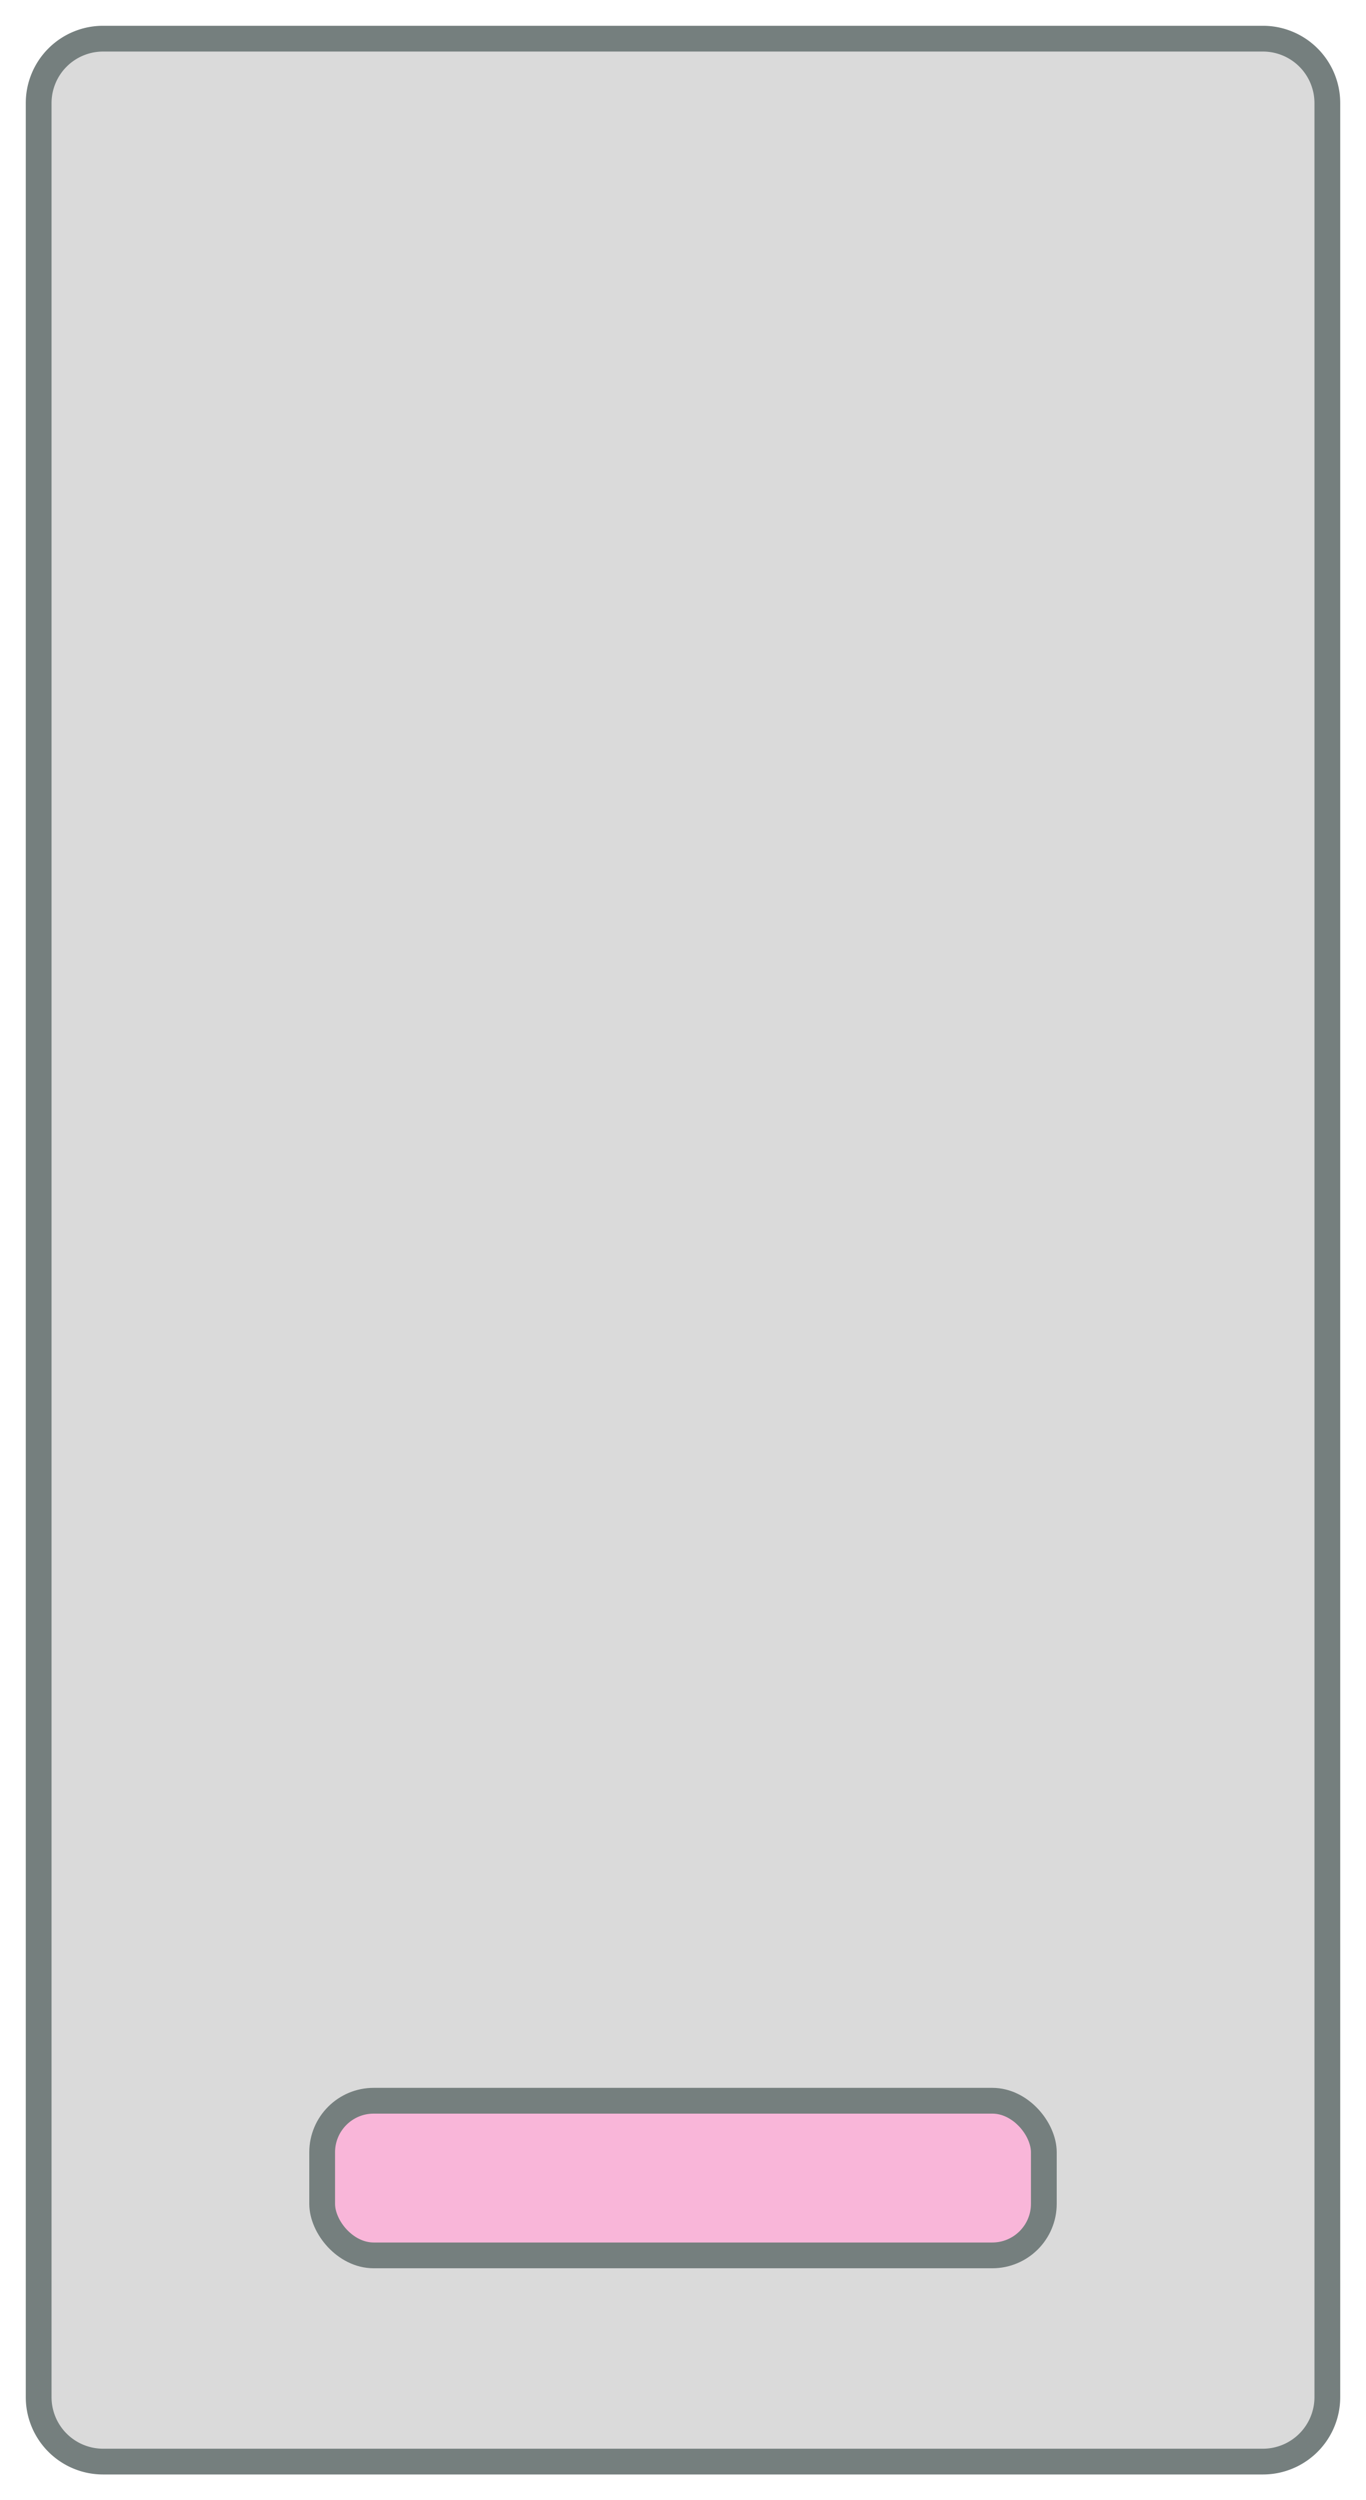 <svg xmlns="http://www.w3.org/2000/svg" width="53" height="97" viewBox="0 0 53 97">
    <g fill="none" fill-rule="evenodd" stroke="#757F7E" transform="translate(1 1)">
        <path fill="#DADADA" d="M3 .5A2.5 2.5 0 0 0 .5 3v89A2.5 2.5 0 0 0 3 94.5h45a2.5 2.5 0 0 0 2.5-2.5V3A2.5 2.5 0 0 0 48 .5H3z"/>
        <rect width="28" height="6" x="11.5" y="80.5" fill="#F9B6D9" rx="2"/>
    </g>
</svg>
